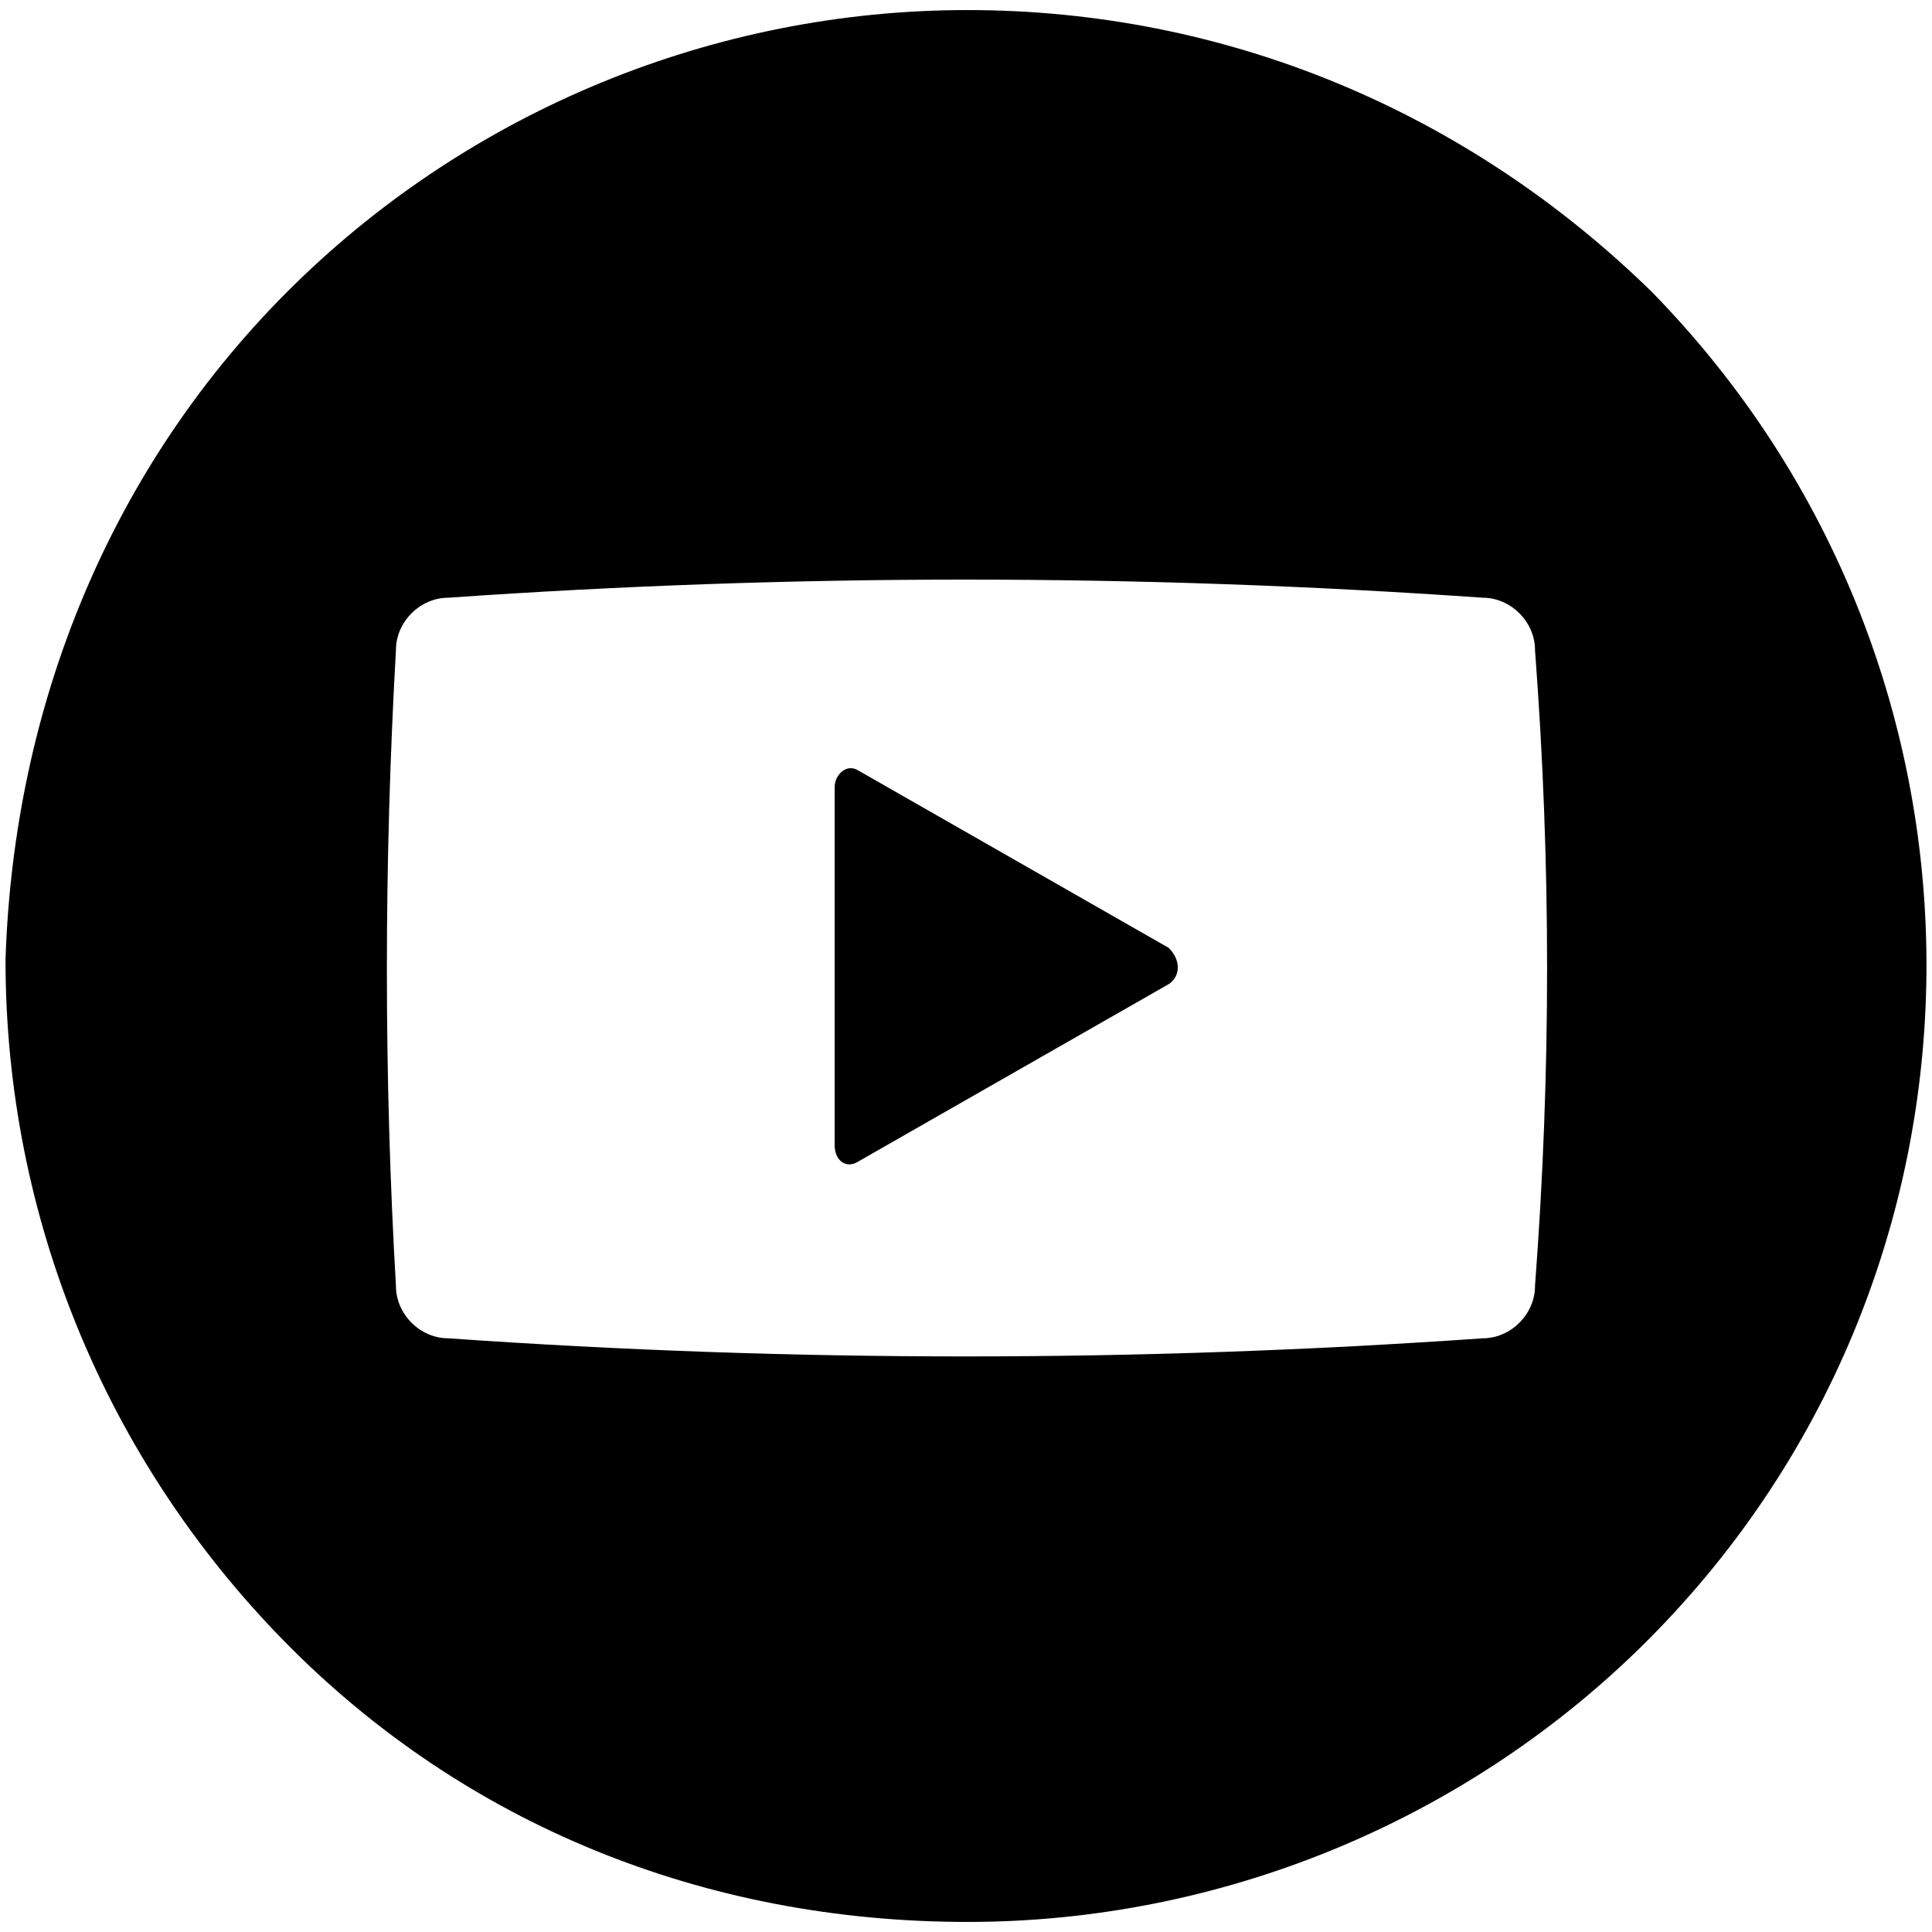 <?xml version="1.0" encoding="UTF-8" standalone="no"?>
<!DOCTYPE svg PUBLIC "-//W3C//DTD SVG 1.1//EN" "http://www.w3.org/Graphics/SVG/1.1/DTD/svg11.dtd">
<svg width="100%" height="100%" viewBox="0 0 48 48" version="1.1" xmlns="http://www.w3.org/2000/svg" xmlns:xlink="http://www.w3.org/1999/xlink" xml:space="preserve" xmlns:serif="http://www.serif.com/" style="fill-rule:evenodd;clip-rule:evenodd;stroke-linejoin:round;stroke-miterlimit:2;">
    <g transform="matrix(1,0,0,1,0.037,-0.15)">
        <path d="M41,7.4C36.4,2.9 30.4,0.4 24,0.4C17.7,0.4 11.7,2.9 7.3,7.2C2.7,11.7 0.3,17.7 0.1,24C0.1,30.4 2.6,36.4 7,40.9C11.5,45.5 17.5,47.9 24,47.9C30.3,47.9 36.3,45.4 40.7,41.1C50.1,31.9 50.2,16.8 41,7.4ZM38.1,32.1C38.1,32.8 37.5,33.4 36.8,33.4C28.2,34 19.7,34 11.1,33.4C10.4,33.4 9.8,32.8 9.8,32.1C9.5,26.9 9.5,21.6 9.8,16.3C9.8,15.6 10.4,15 11.1,15C19.7,14.4 28.2,14.4 36.8,15C37.5,15 38.1,15.6 38.1,16.3C38.5,21.6 38.5,26.8 38.1,32.1ZM29,24.6L21.3,29C21,29.2 20.7,29 20.7,28.6L20.7,19.7C20.7,19.4 21,19.1 21.3,19.3L29,23.7C29.3,24 29.3,24.4 29,24.6Z" style="fill-rule:nonzero;"/>
    </g>
</svg>
